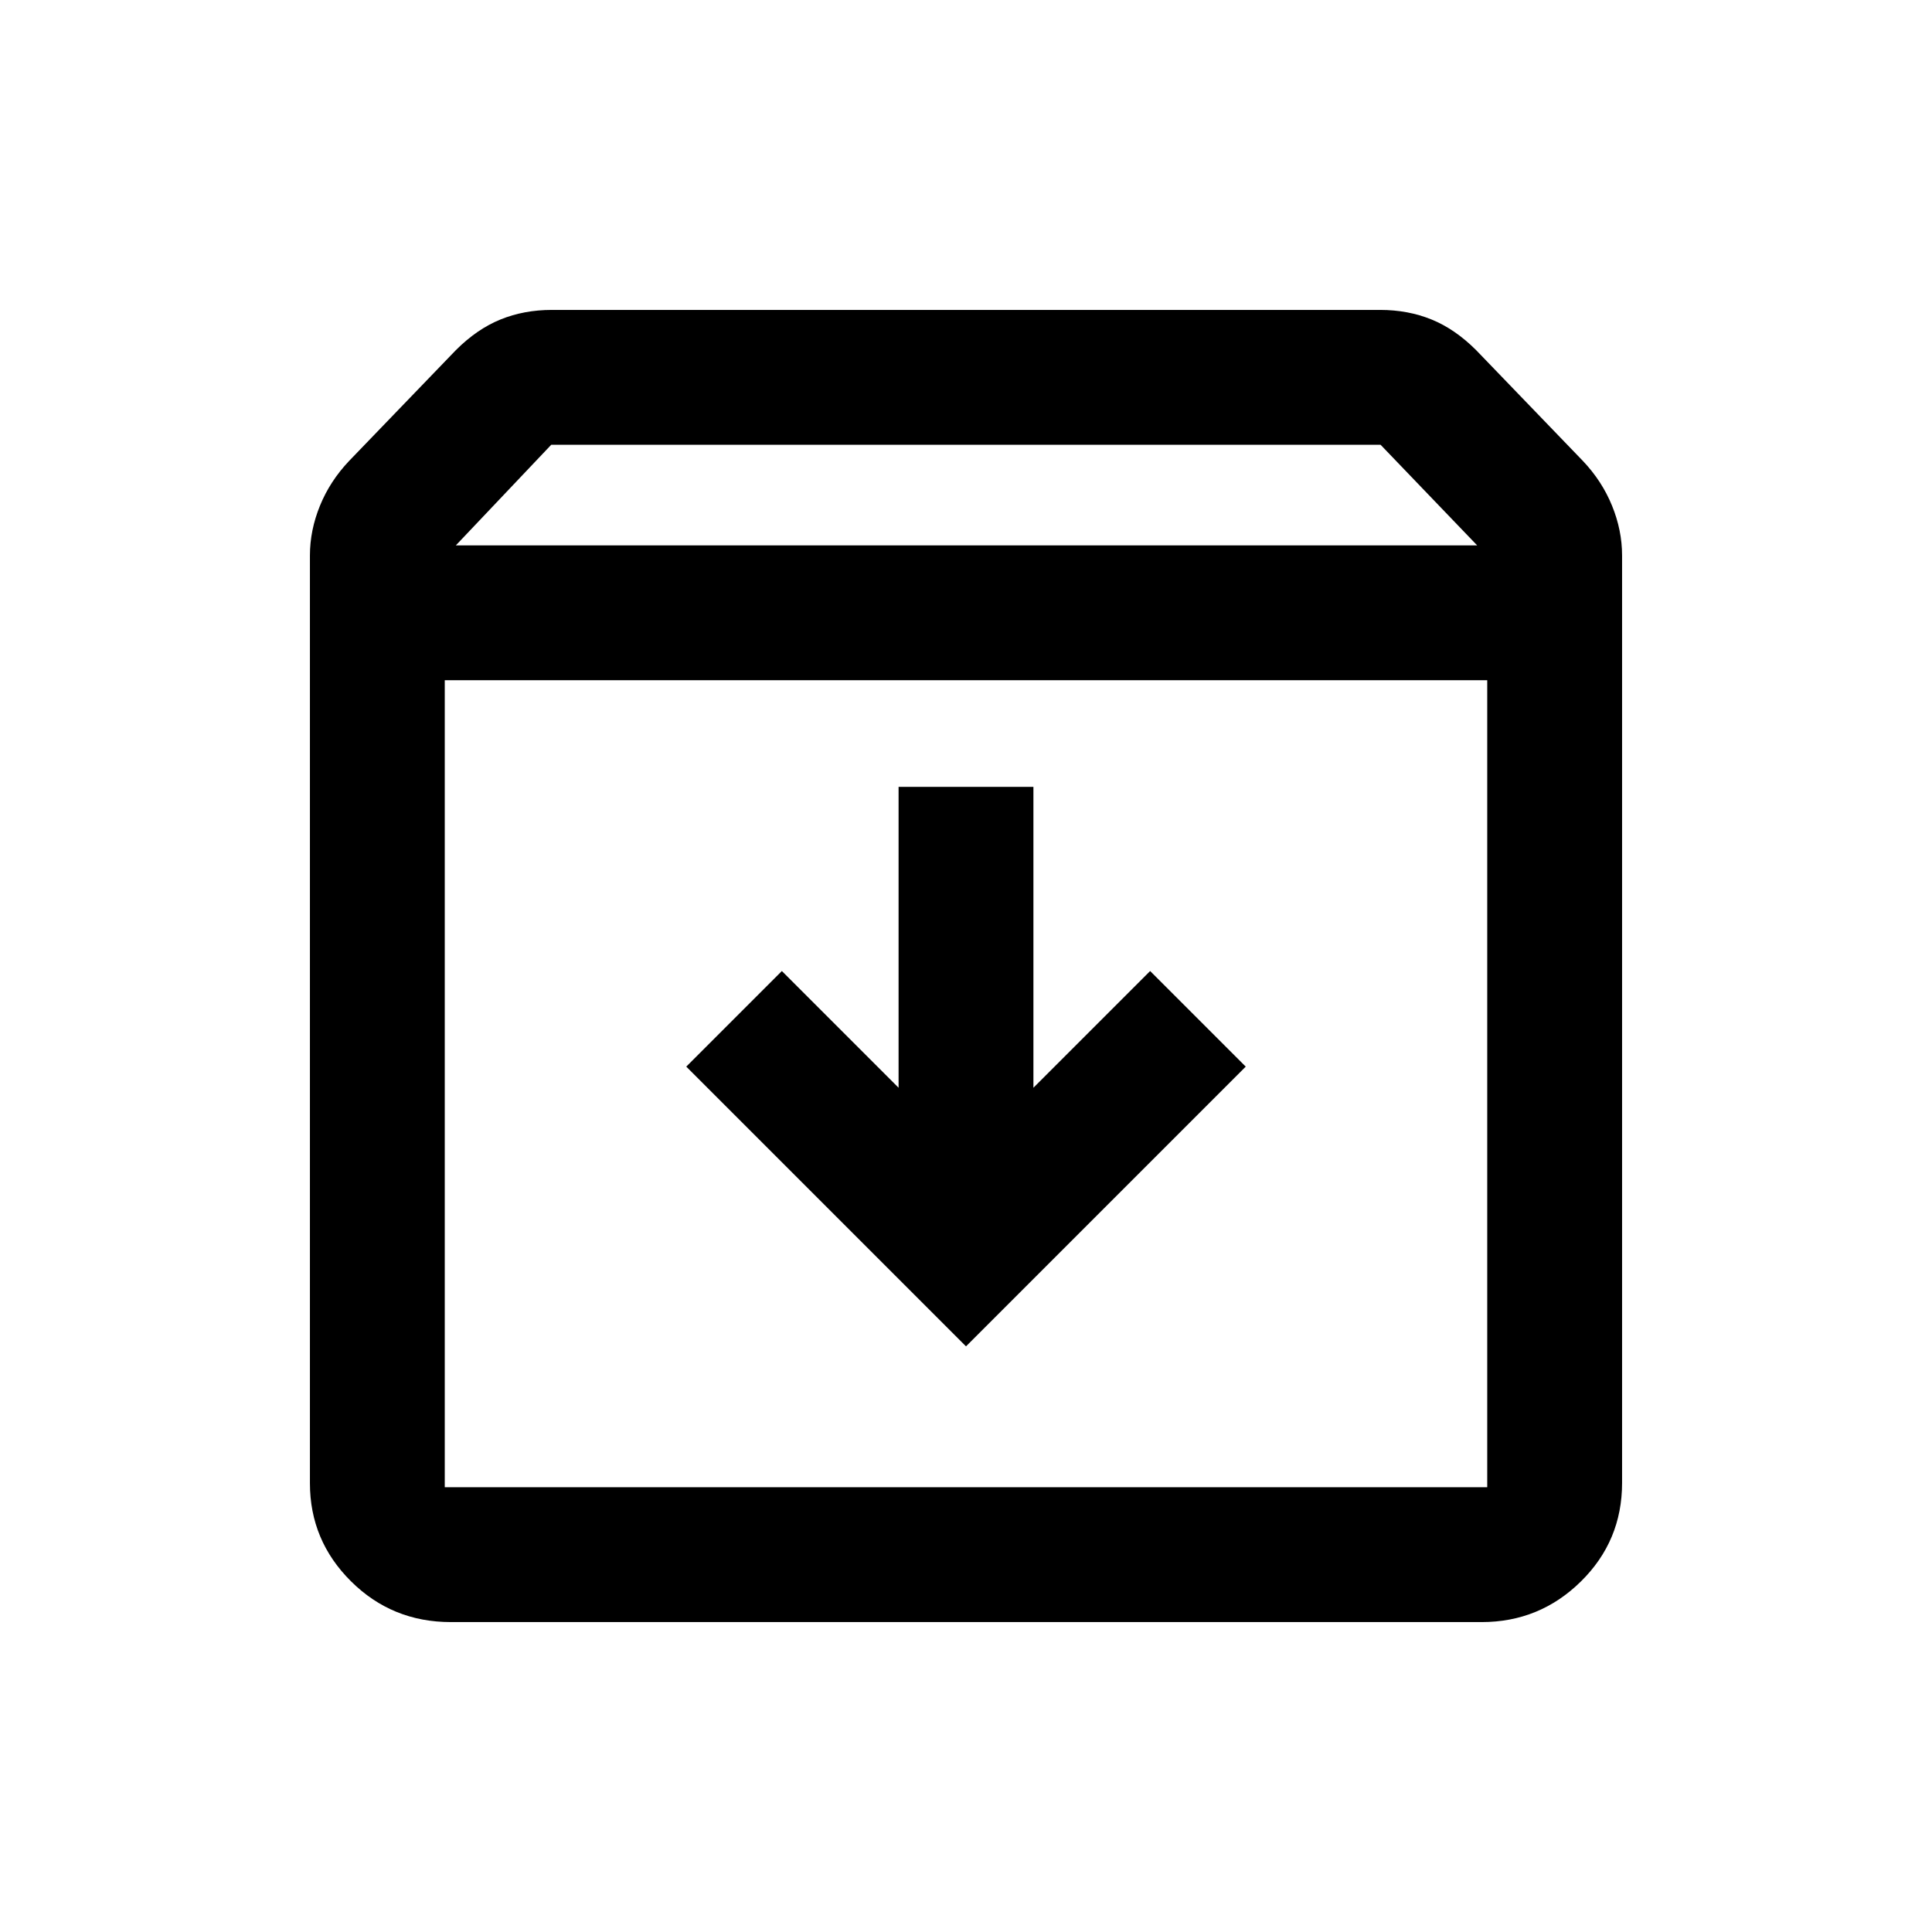 <svg xmlns="http://www.w3.org/2000/svg" height="20" viewBox="0 -960 960 960" width="20"><path d="m480-291 139-139-47.5-47.5-58 58V-569h-67v149.5l-58-58L341-430l139 139ZM221-622v401h518v-401H221Zm3 468q-29.2 0-49.6-20.27Q154-194.54 154-223v-461q0-12.5 5-24.75T173.5-731l53-55q10.5-10.5 22.19-15.25 11.69-4.75 25.48-4.75h411.66q13.79 0 25.48 4.75Q723-796.5 733.5-786l53 55q9.5 10 14.5 22.25t5 24.75v460.87q0 28.83-20.49 48.98T736.25-154H224Zm2.5-535H734l-48-50H273.91l-47.41 50ZM480-421.5Z"/></svg>